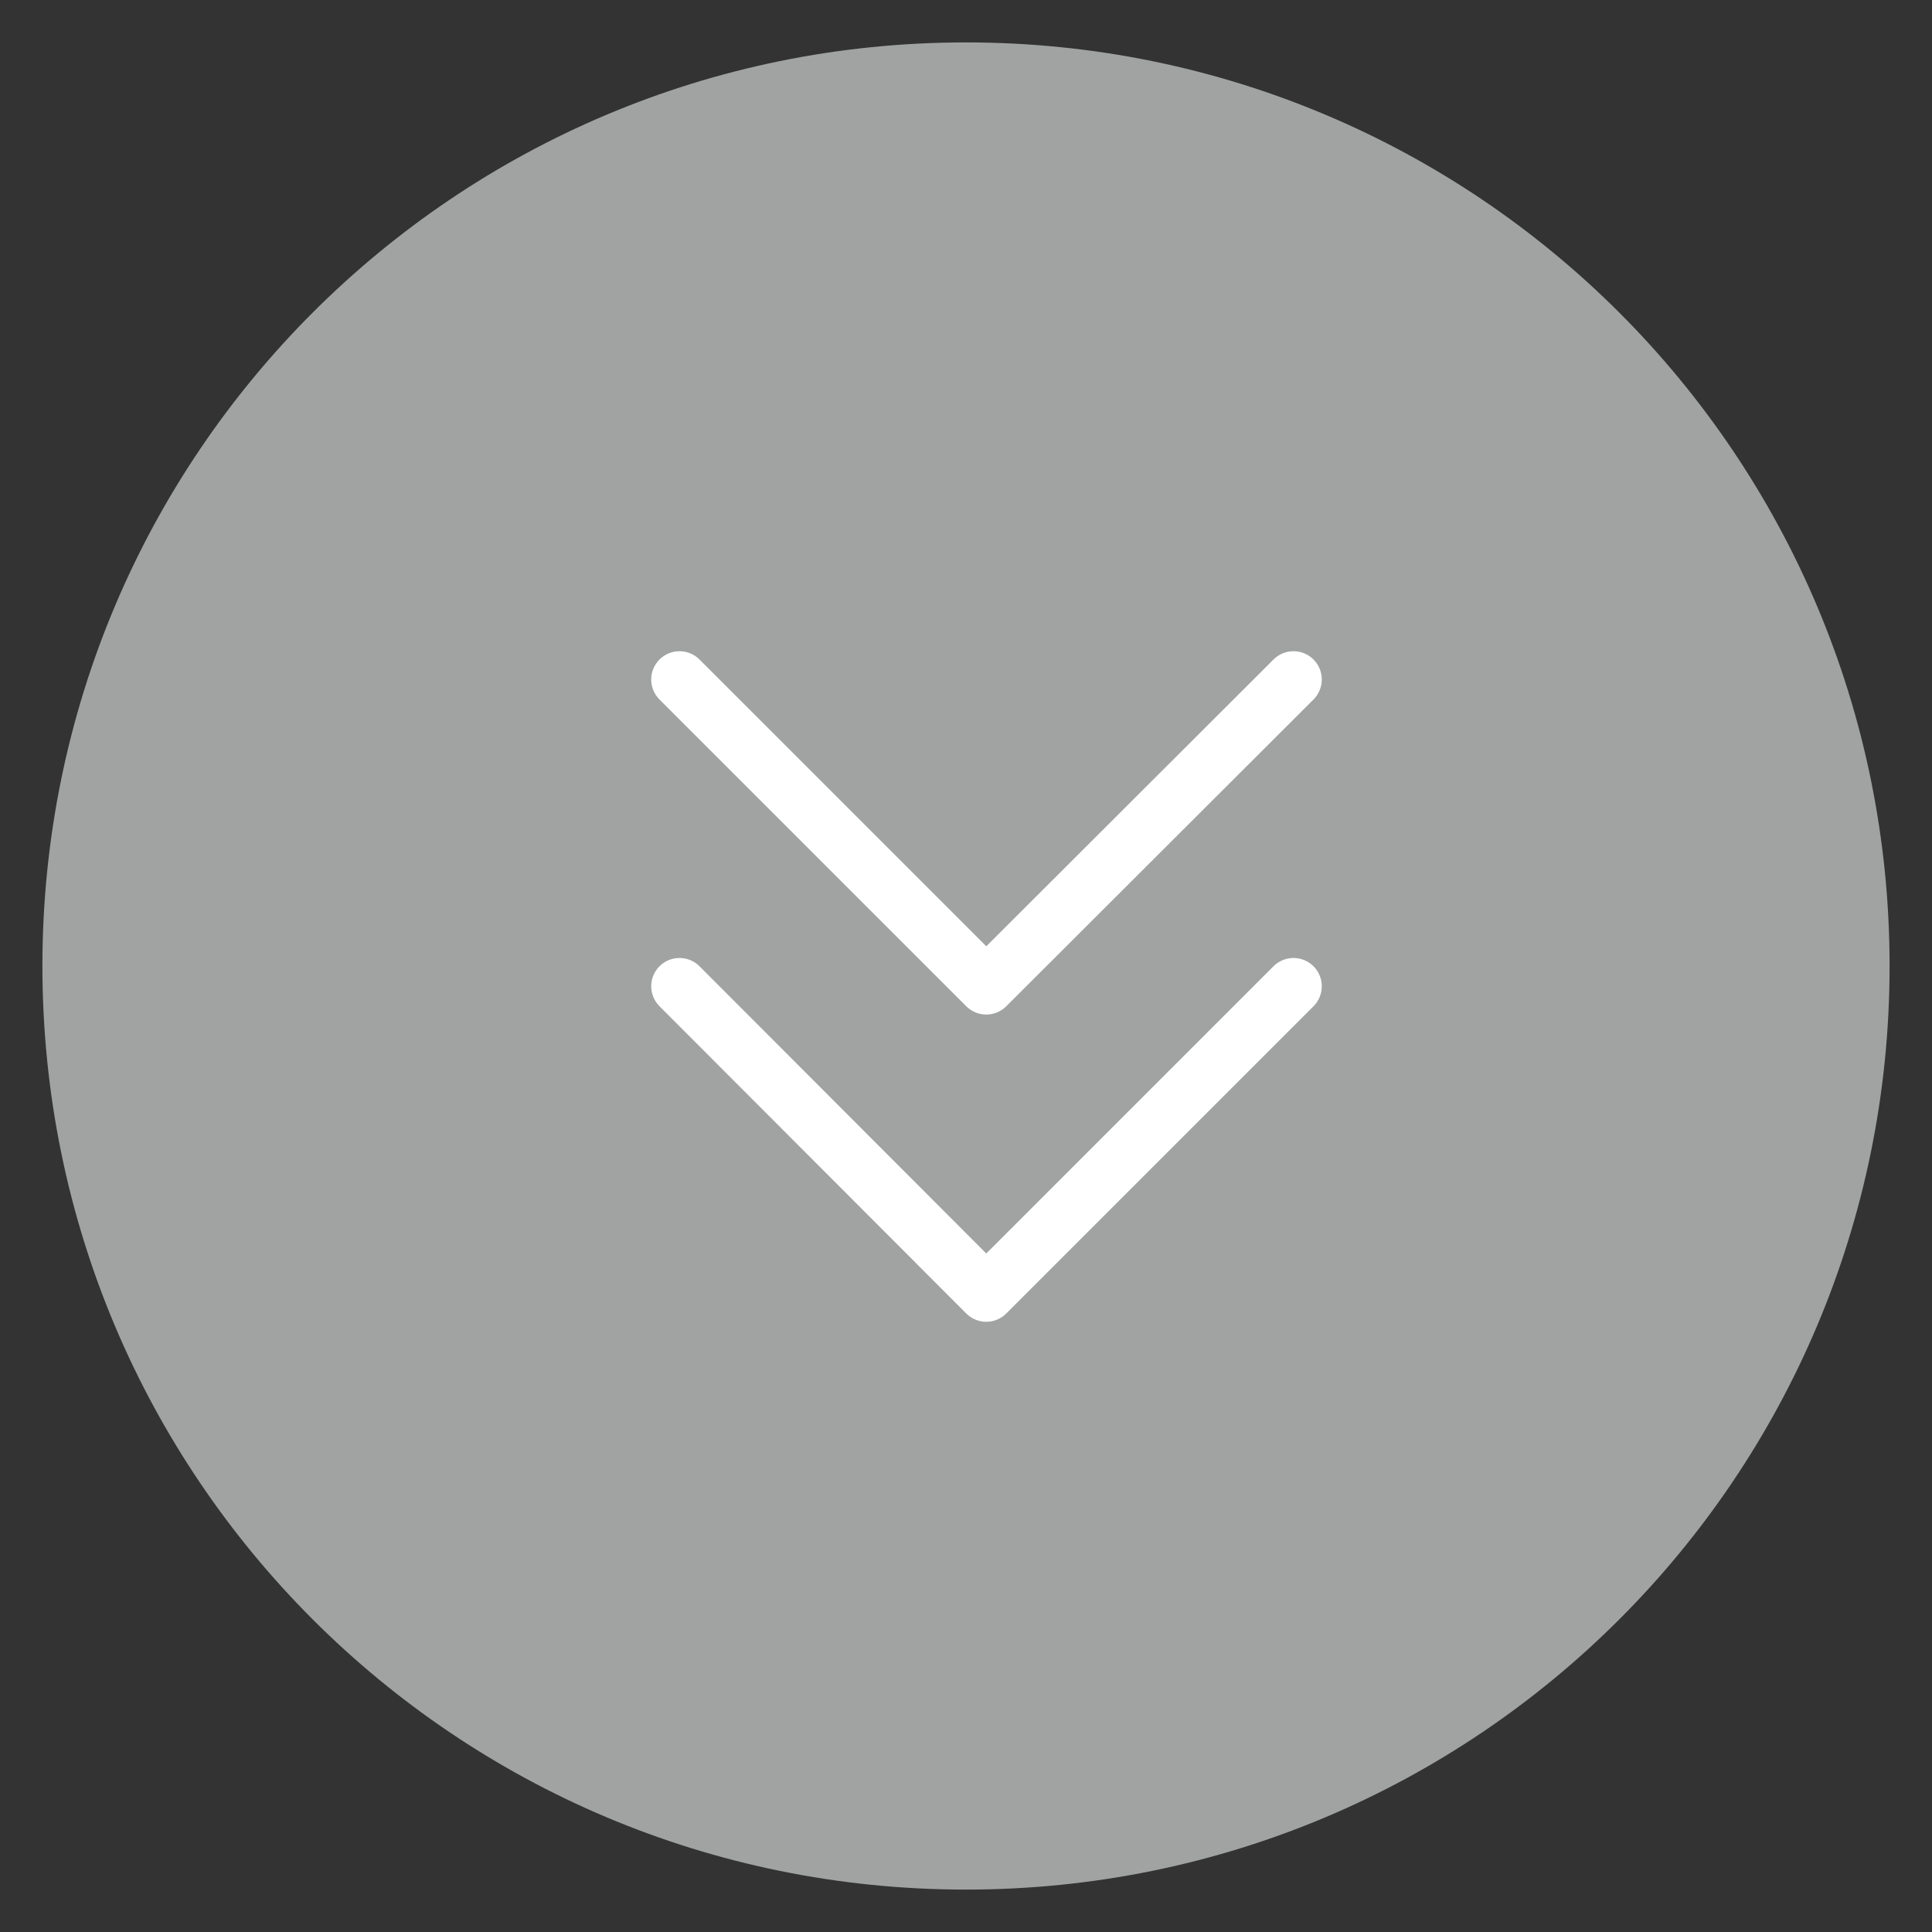 <svg version="1.2" baseProfile="tiny-ps" xmlns="http://www.w3.org/2000/svg" viewBox="0 0 41 41" width="41" height="41"><rect x="0" y="0" width="41" height="41" fill="#333333" stroke="none"/><style>.prefix__prefix__shp1{fill:none;stroke:#fff;stroke-linecap:round;stroke-linejoin:round;stroke-width:1.2}</style><g id="prefix__prefix__Group_15739"><g id="prefix__prefix__Layer"><path id="prefix__prefix__Ellipse_1572-2" d="M20.5 40.1C9.66 40.1.9 31.34.9 20.5.9 9.66 9.66.9 20.5.9c10.84 0 19.6 8.76 19.6 19.6 0 10.84-8.76 19.6-19.6 19.6z" fill="#a1a3a3"/></g><g id="prefix__prefix__caret-double-down-bold"><path id="prefix__prefix__Path_13820" class="prefix__prefix__shp1" d="M27.45 20.93l-6.52 6.52-6.51-6.52"/><path id="prefix__prefix__Path_13821" class="prefix__prefix__shp1" d="M27.45 14.42l-6.52 6.51-6.51-6.51"/></g></g></svg>